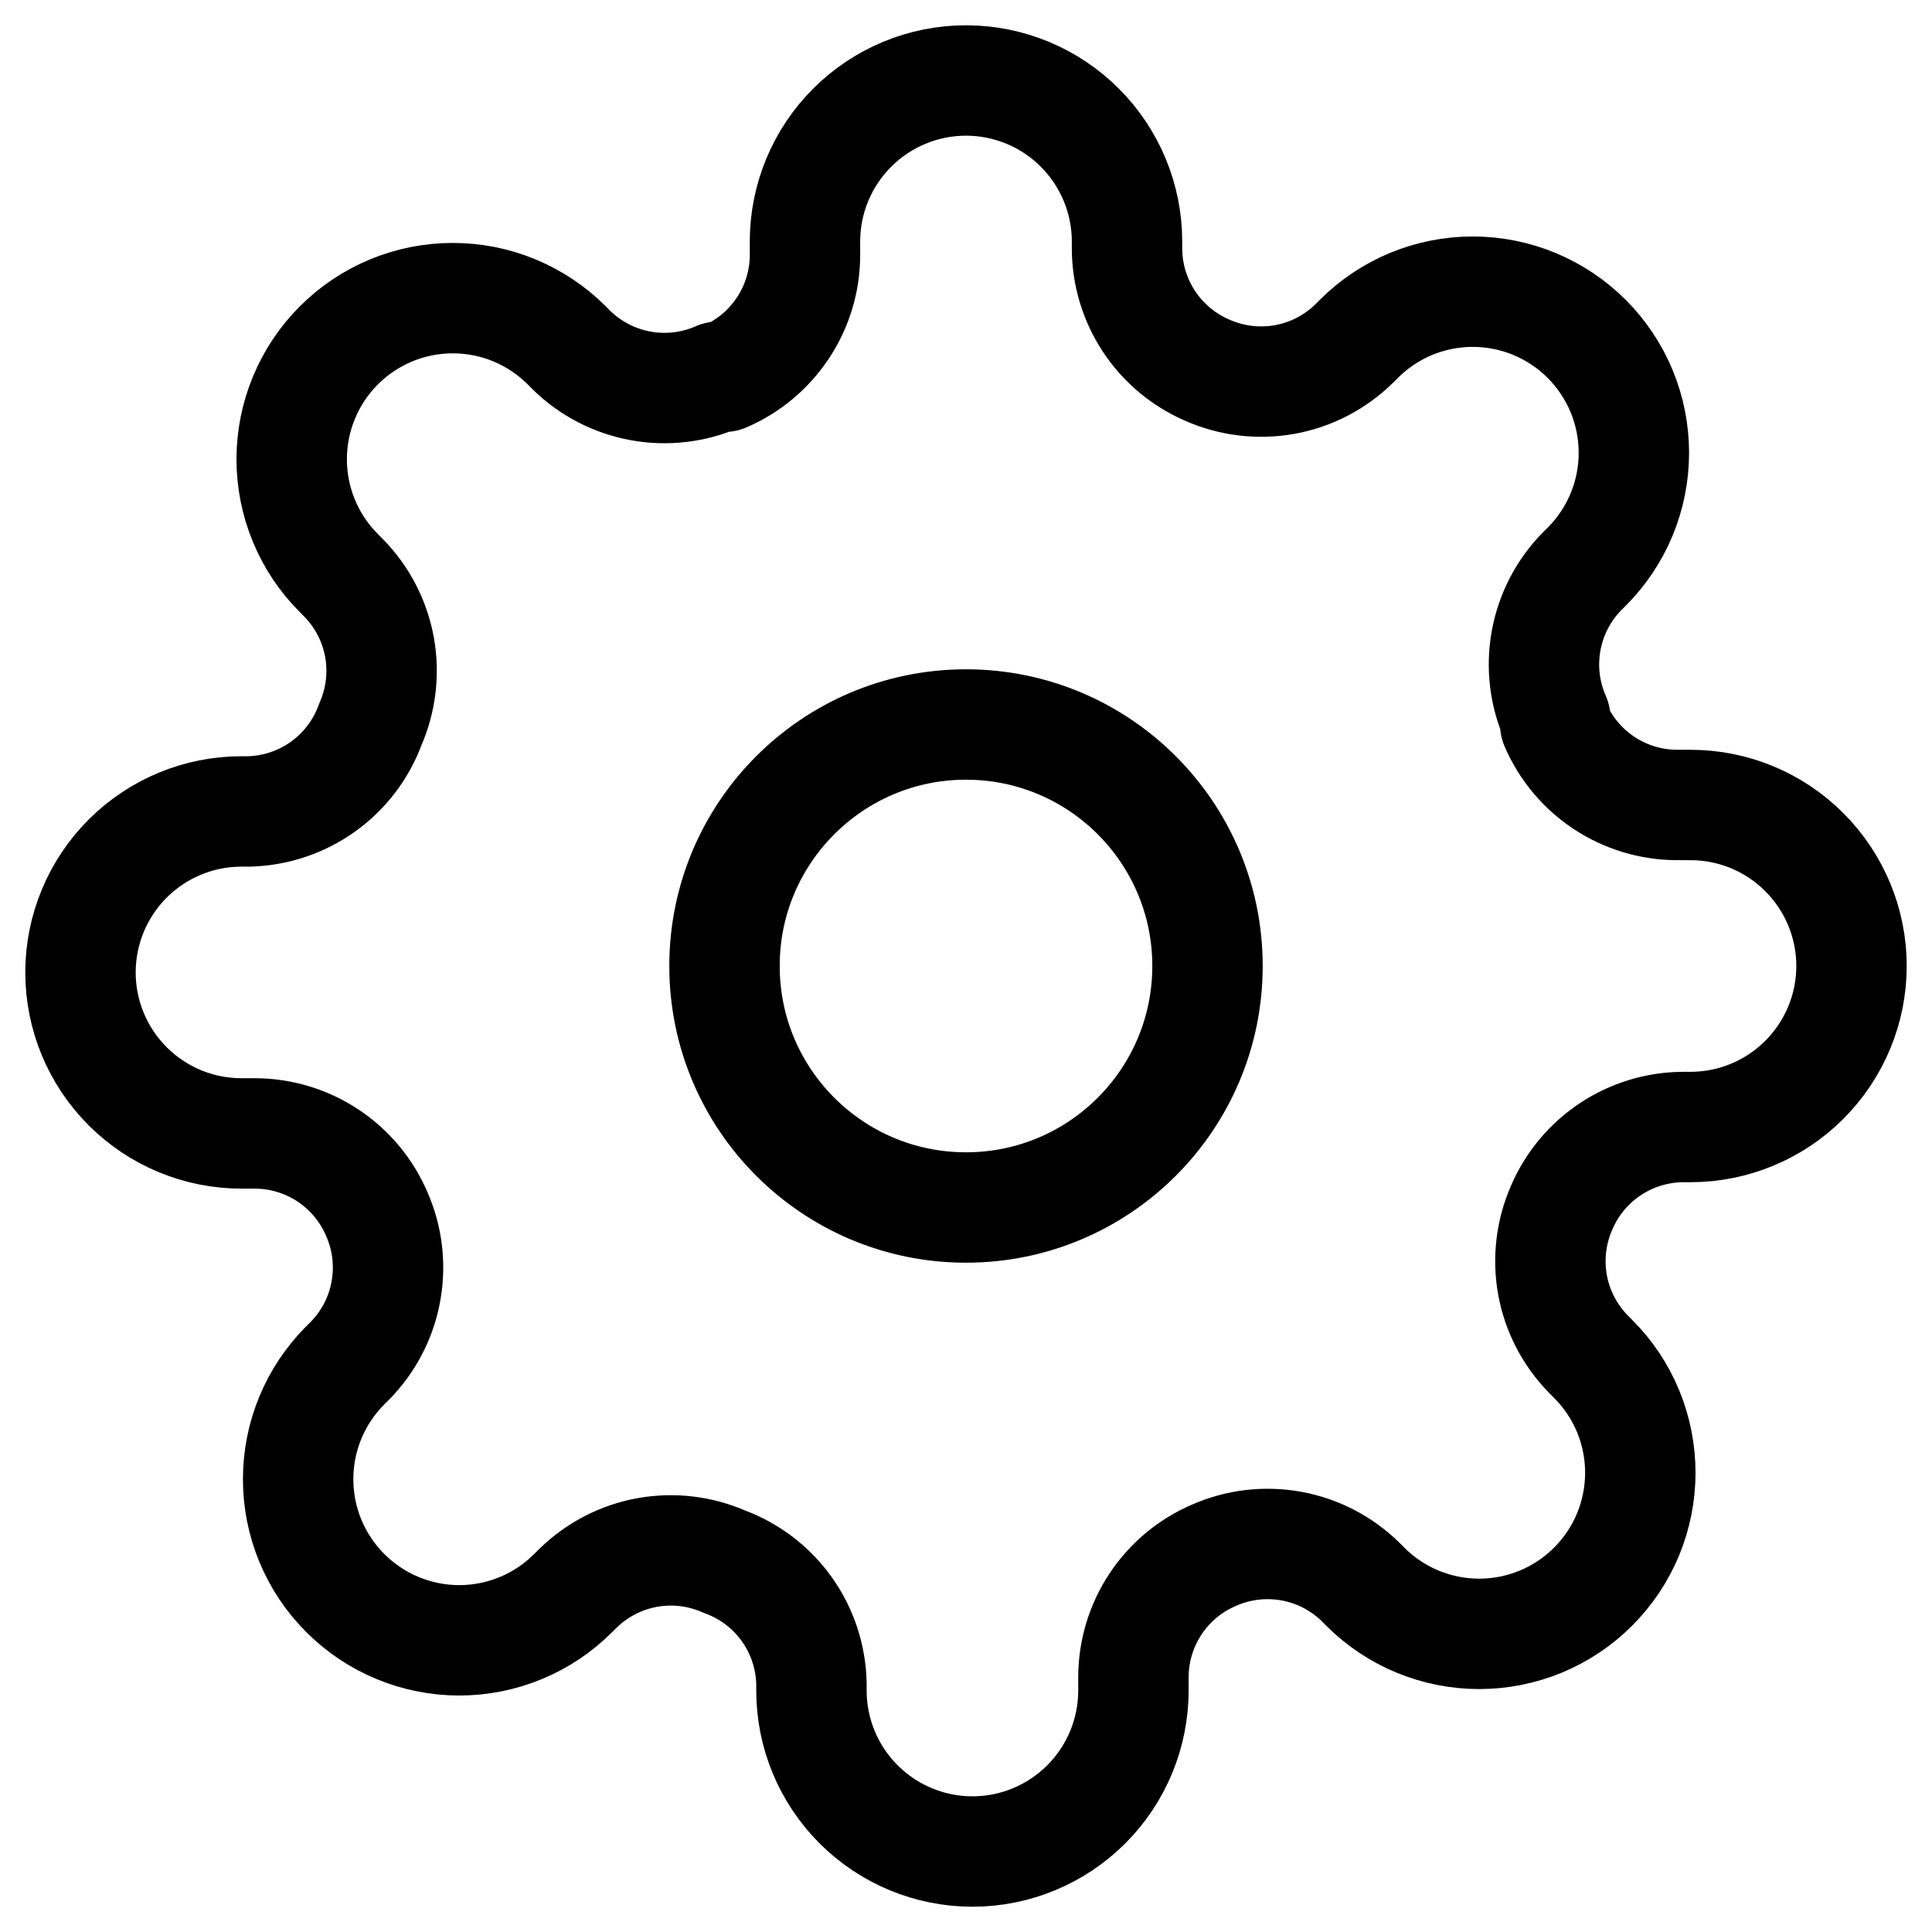 <svg id="btn5" width="35" height="35" viewBox="0 0 35 35" fill="none" xmlns="http://www.w3.org/2000/svg">
<g clip-path="url(#clip0_26_385)">
<path d="M17.5 21.875C19.916 21.875 21.875 19.916 21.875 17.5C21.875 15.084 19.916 13.125 17.5 13.125C15.084 13.125 13.125 15.084 13.125 17.5C13.125 19.916 15.084 21.875 17.5 21.875Z" stroke="currentColor" stroke-width="2" stroke-linecap="round" stroke-linejoin="round"/>
<path d="M28.292 21.875C28.098 22.315 28.04 22.803 28.125 23.276C28.211 23.749 28.437 24.185 28.773 24.529L28.86 24.617C29.132 24.887 29.347 25.209 29.494 25.563C29.64 25.917 29.716 26.297 29.716 26.68C29.716 27.063 29.64 27.443 29.494 27.797C29.347 28.151 29.132 28.473 28.86 28.744C28.59 29.015 28.268 29.23 27.914 29.377C27.56 29.523 27.18 29.599 26.797 29.599C26.414 29.599 26.034 29.523 25.68 29.377C25.326 29.23 25.004 29.015 24.733 28.744L24.646 28.656C24.302 28.32 23.866 28.094 23.393 28.009C22.919 27.923 22.432 27.981 21.992 28.175C21.56 28.36 21.192 28.667 20.933 29.058C20.674 29.449 20.535 29.908 20.533 30.377V30.625C20.533 31.398 20.226 32.14 19.679 32.687C19.132 33.234 18.39 33.542 17.617 33.542C16.843 33.542 16.101 33.234 15.554 32.687C15.007 32.14 14.7 31.398 14.7 30.625V30.494C14.689 30.011 14.533 29.543 14.252 29.15C13.971 28.757 13.578 28.458 13.125 28.292C12.685 28.098 12.197 28.04 11.724 28.125C11.251 28.211 10.815 28.437 10.471 28.773L10.383 28.86C10.113 29.131 9.791 29.347 9.437 29.493C9.083 29.64 8.703 29.716 8.32 29.716C7.937 29.716 7.557 29.64 7.203 29.493C6.849 29.347 6.527 29.131 6.256 28.86C5.985 28.59 5.77 28.268 5.623 27.914C5.476 27.56 5.401 27.18 5.401 26.797C5.401 26.413 5.476 26.034 5.623 25.68C5.77 25.326 5.985 25.004 6.256 24.733L6.344 24.646C6.68 24.302 6.906 23.866 6.991 23.392C7.077 22.919 7.019 22.431 6.825 21.992C6.64 21.56 6.333 21.192 5.942 20.933C5.551 20.674 5.092 20.535 4.623 20.533H4.375C3.601 20.533 2.86 20.226 2.313 19.679C1.766 19.132 1.458 18.39 1.458 17.617C1.458 16.843 1.766 16.101 2.313 15.554C2.86 15.007 3.601 14.7 4.375 14.7H4.506C4.989 14.689 5.457 14.532 5.85 14.252C6.243 13.971 6.542 13.578 6.708 13.125C6.902 12.685 6.96 12.197 6.875 11.724C6.789 11.251 6.563 10.814 6.227 10.471L6.14 10.383C5.868 10.112 5.653 9.791 5.507 9.437C5.36 9.083 5.284 8.703 5.284 8.32C5.284 7.936 5.36 7.557 5.507 7.203C5.653 6.849 5.868 6.527 6.14 6.256C6.41 5.985 6.732 5.77 7.086 5.623C7.44 5.476 7.82 5.401 8.203 5.401C8.586 5.401 8.966 5.476 9.32 5.623C9.674 5.77 9.996 5.985 10.267 6.256L10.354 6.344C10.698 6.68 11.134 6.905 11.607 6.991C12.081 7.077 12.569 7.019 13.008 6.825H13.125C13.556 6.64 13.924 6.333 14.183 5.942C14.443 5.551 14.582 5.092 14.583 4.623V4.375C14.583 3.601 14.891 2.86 15.438 2.313C15.985 1.766 16.727 1.458 17.5 1.458C18.274 1.458 19.015 1.766 19.562 2.313C20.109 2.86 20.417 3.601 20.417 4.375V4.506C20.419 4.975 20.558 5.434 20.817 5.825C21.076 6.216 21.444 6.523 21.875 6.708C22.315 6.902 22.803 6.96 23.276 6.875C23.749 6.789 24.186 6.563 24.529 6.227L24.617 6.139C24.888 5.868 25.209 5.653 25.563 5.506C25.917 5.36 26.297 5.284 26.68 5.284C27.064 5.284 27.443 5.36 27.797 5.506C28.151 5.653 28.473 5.868 28.744 6.139C29.015 6.41 29.23 6.732 29.377 7.086C29.524 7.44 29.599 7.82 29.599 8.203C29.599 8.586 29.524 8.966 29.377 9.32C29.23 9.674 29.015 9.996 28.744 10.267L28.656 10.354C28.32 10.698 28.095 11.134 28.009 11.607C27.923 12.081 27.981 12.568 28.175 13.008V13.125C28.36 13.556 28.667 13.924 29.058 14.183C29.449 14.442 29.908 14.581 30.377 14.583H30.625C31.399 14.583 32.141 14.89 32.687 15.438C33.234 15.985 33.542 16.726 33.542 17.5C33.542 18.273 33.234 19.015 32.687 19.562C32.141 20.109 31.399 20.417 30.625 20.417H30.494C30.024 20.419 29.566 20.558 29.175 20.817C28.784 21.076 28.477 21.444 28.292 21.875V21.875Z" stroke="currentColor" stroke-width="2" stroke-linecap="round" stroke-linejoin="round"/>
</g>
<defs>
<clipPath id="clip0_26_385">
<rect width="35" height="35" fill="white"/>
</clipPath>
</defs>
</svg>
